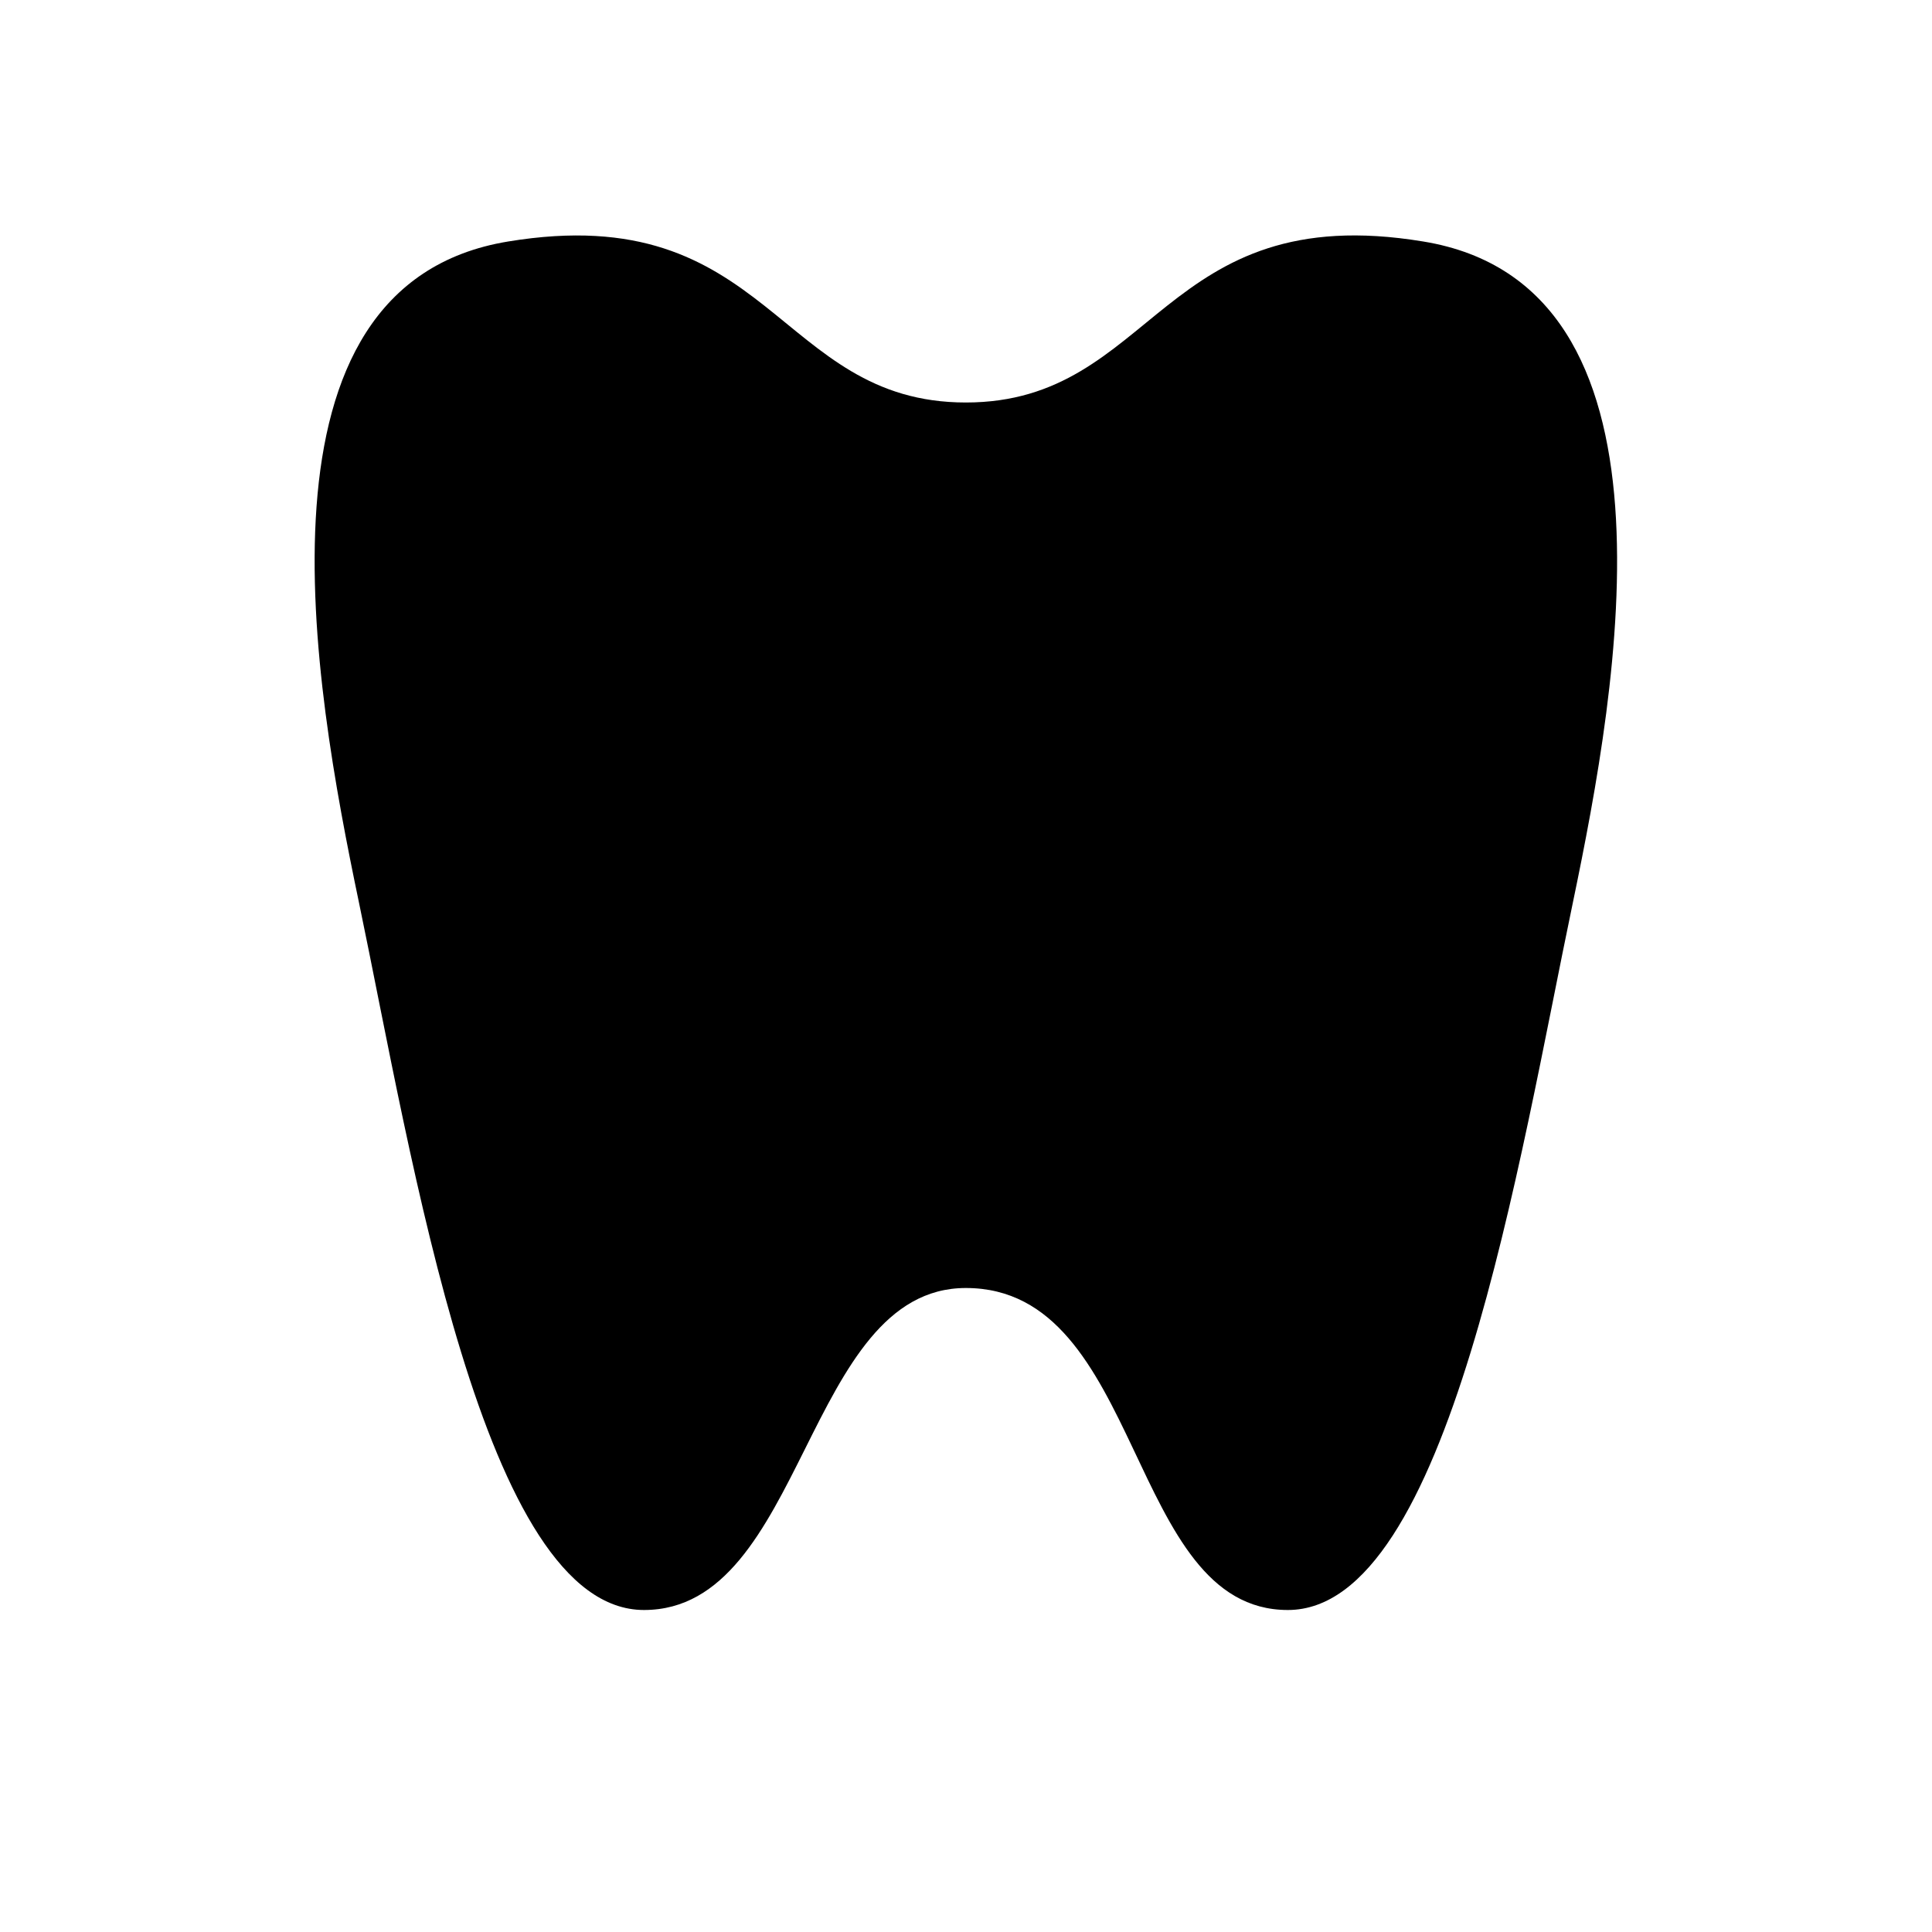 <?xml version="1.0" encoding="UTF-8" standalone="no"?>
<!-- Generator: Adobe Illustrator 15.1.0, SVG Export Plug-In . SVG Version: 6.00 Build 0)  -->

<svg
   xmlns:dc="http://purl.org/dc/elements/1.1/"
   xmlns:cc="http://creativecommons.org/ns#"
   xmlns:rdf="http://www.w3.org/1999/02/22-rdf-syntax-ns#"
   xmlns:svg="http://www.w3.org/2000/svg"
   xmlns="http://www.w3.org/2000/svg"
   xmlns:sodipodi="http://sodipodi.sourceforge.net/DTD/sodipodi-0.dtd"
   xmlns:inkscape="http://www.inkscape.org/namespaces/inkscape"
   version="1.1"
   id="svg4764"
   sodipodi:docname="dentist-11.svg"
   inkscape:version="0.91+devel+osxmenu r12911"
   x="0px"
   y="0px"
   width="12"
   height="12"
   enable-background="new 0 0 12 12"
   xml:space="preserve"
   viewBox="0 0 12 12"><defs
     id="defs3354" /><sodipodi:namedview
     pagecolor="#ffffff"
     bordercolor="#666666"
     borderopacity="1"
     objecttolerance="10"
     gridtolerance="10"
     guidetolerance="10"
     inkscape:pageopacity="0"
     inkscape:pageshadow="2"
     inkscape:window-width="1737"
     inkscape:window-height="936"
     id="namedview3352"
     inkscape:document-units="px"
     showgrid="true"
     inkscape:snap-bbox="true"
     inkscape:object-paths="true"
     inkscape:bbox-nodes="true"
     inkscape:object-nodes="true"
     inkscape:snap-smooth-nodes="true"
     inkscape:zoom="55.625733"
     inkscape:cx="6.6993581"
     inkscape:cy="14.208578"
     inkscape:window-x="0"
     inkscape:window-y="23"
     inkscape:window-maximized="0"
     inkscape:current-layer="svg4764"><inkscape:grid
       type="xygrid"
       id="grid3358" /></sodipodi:namedview><path
     enable-background="new    "
     d="M 2.229,5.603 C 1.946,4.249 1.502,1.771 3.156,1.5 c 1.632,-0.269 1.666,1 2.843,1 1.178,0 1.21,-1.27 2.841,-1 1.657,0.271 1.212,2.748 0.93,4.103 C 9.436,7.198 8.999,10 7.999,10 6.999,10 7.105,8 5.999,8 5,8 5,10 4,10 3,10 2.562,7.198 2.229,5.603 Z"
     id="path3348"
     inkscape:connector-curvature="0"
     style="opacity:1;fill:#000000;stroke:none;stroke-width:2;stroke-linecap:round;stroke-linejoin:round"
     sodipodi:nodetypes="ccsccsssc" /><path
     d="m 166,1180.862 c -1,0 -1.438,-2.802 -1.771,-4.397 -0.283,-1.354 -0.727,-3.832 0.927,-4.103 1.632,-0.269 1.666,1 2.843,1 1.178,0 1.21,-1.27 2.841,-1 1.657,0.271 1.212,2.748 0.93,4.103 -0.334,1.595 -0.771,4.397 -1.771,4.397 -1,0 -0.822,-2 -2,-2 -1.183,0 -0.999,2 -1.999,2 z"
     id="path3350"
     inkscape:connector-curvature="0"
     style="fill:#49484a" /></svg>
